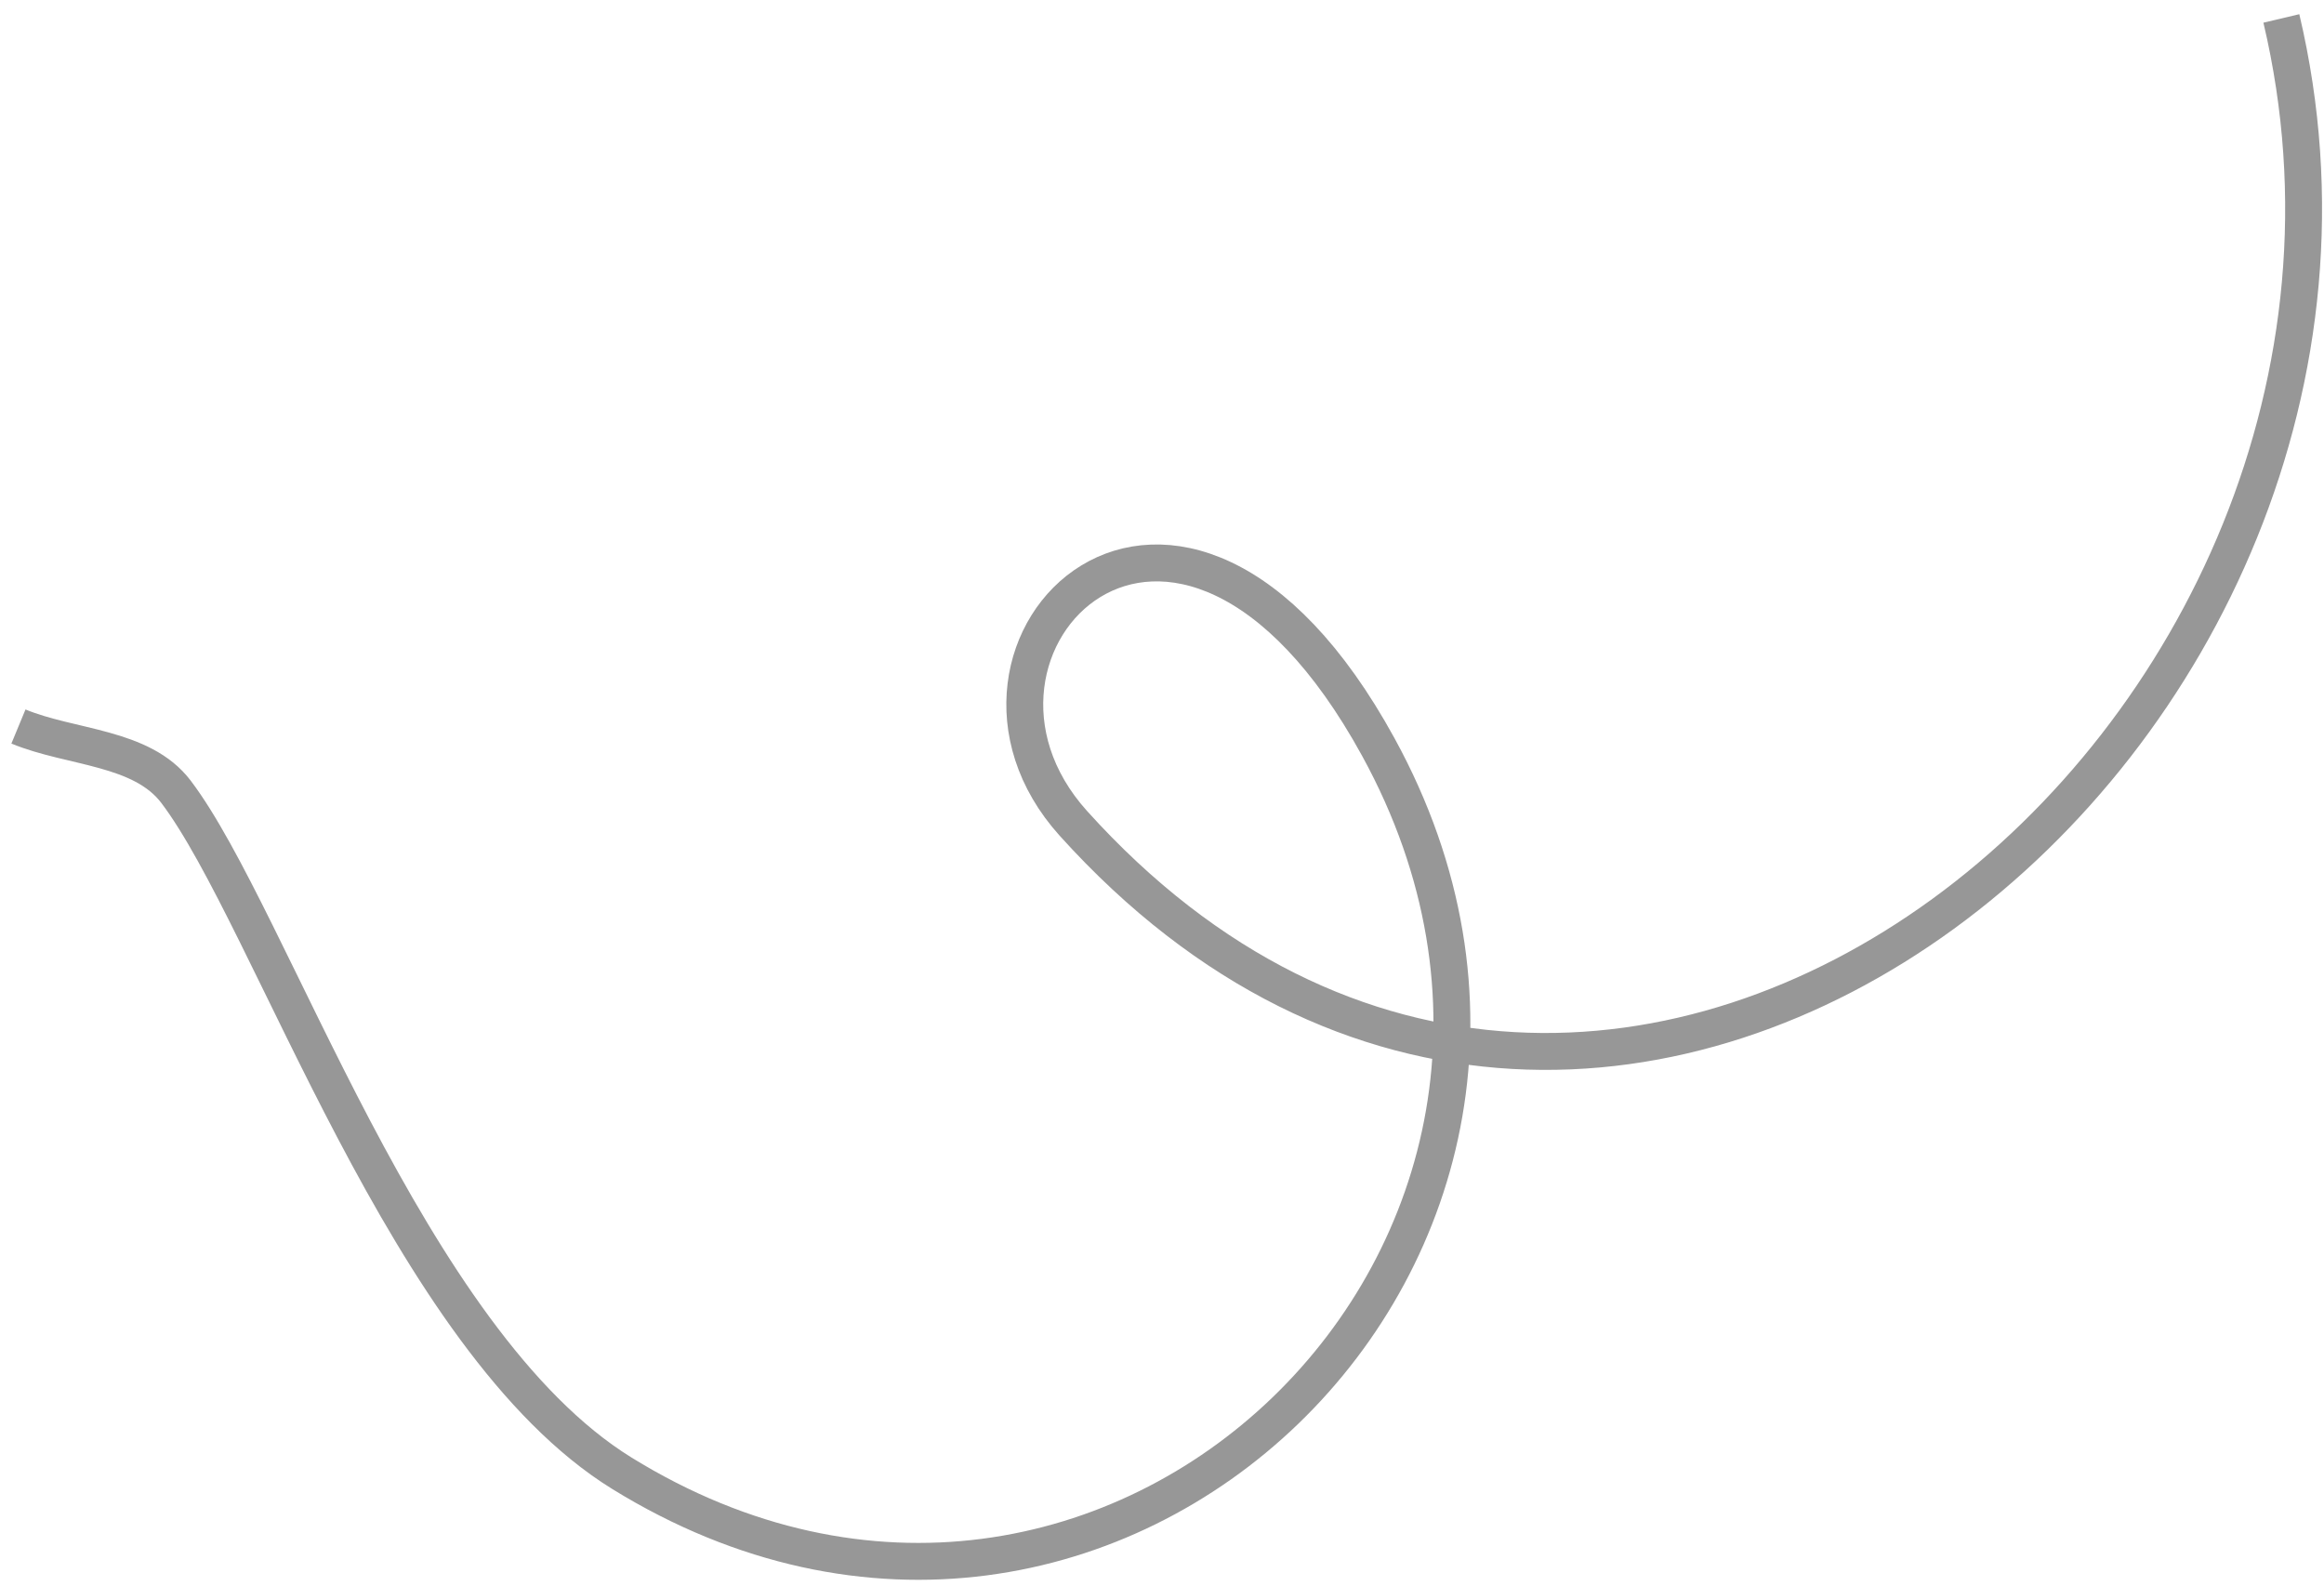 <?xml version="1.0" encoding="UTF-8"?>
<svg width="126px" height="86px" viewBox="0 0 126 86" version="1.1" xmlns="http://www.w3.org/2000/svg" xmlns:xlink="http://www.w3.org/1999/xlink">
    <!-- Generator: Sketch 45.1 (43504) - http://www.bohemiancoding.com/sketch -->
    <title>About</title>
    <desc>Created with Sketch.</desc>
    <defs></defs>
    <g id="Photo" stroke="none" stroke-width="1" fill="none" fill-rule="evenodd">
        <g id="Group-2" transform="translate(1, 1)" stroke="#979797" stroke-width="2">
            <path d="M122.688,0 C131.886,38.88 86.411,76.032 57.195,43.637 C48.621,34.13 62.781,19.522 73.73,39.504 C88.559,66.563 59.168,95.209 32.711,78.867 C21.07,71.677 13.726,48.761 8.543,41.926 C6.681,39.47 2.848,39.566 0,38.387" id="Path-3"></path>
        </g>
    </g>
</svg>